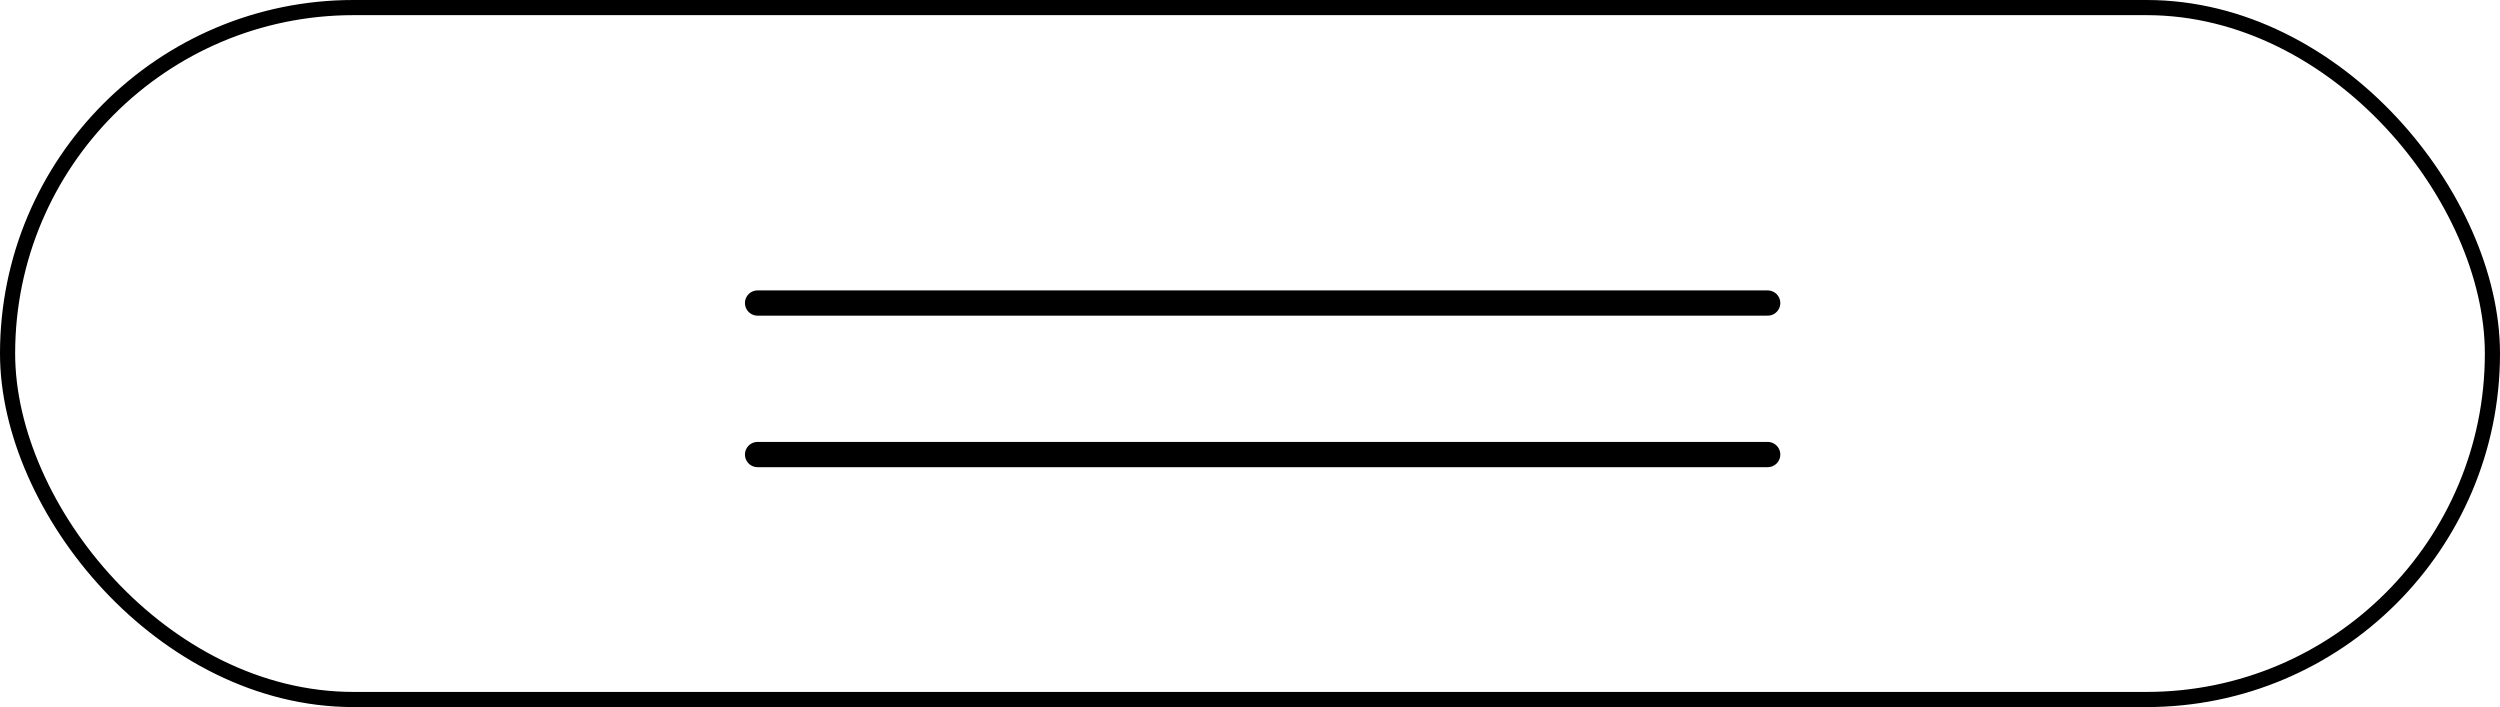 <svg width="99" height="28" viewBox="0 0 99 28" fill="none" xmlns="http://www.w3.org/2000/svg">
<path d="M30 12H70" stroke="#010000" stroke-linecap="round"/>
<rect x="0.3" y="0.3" width="98.4" height="27.4" rx="13.7" stroke="black" stroke-width="0.6"/>
<path d="M30 18H70" stroke="black" stroke-linecap="round"/>
</svg>

